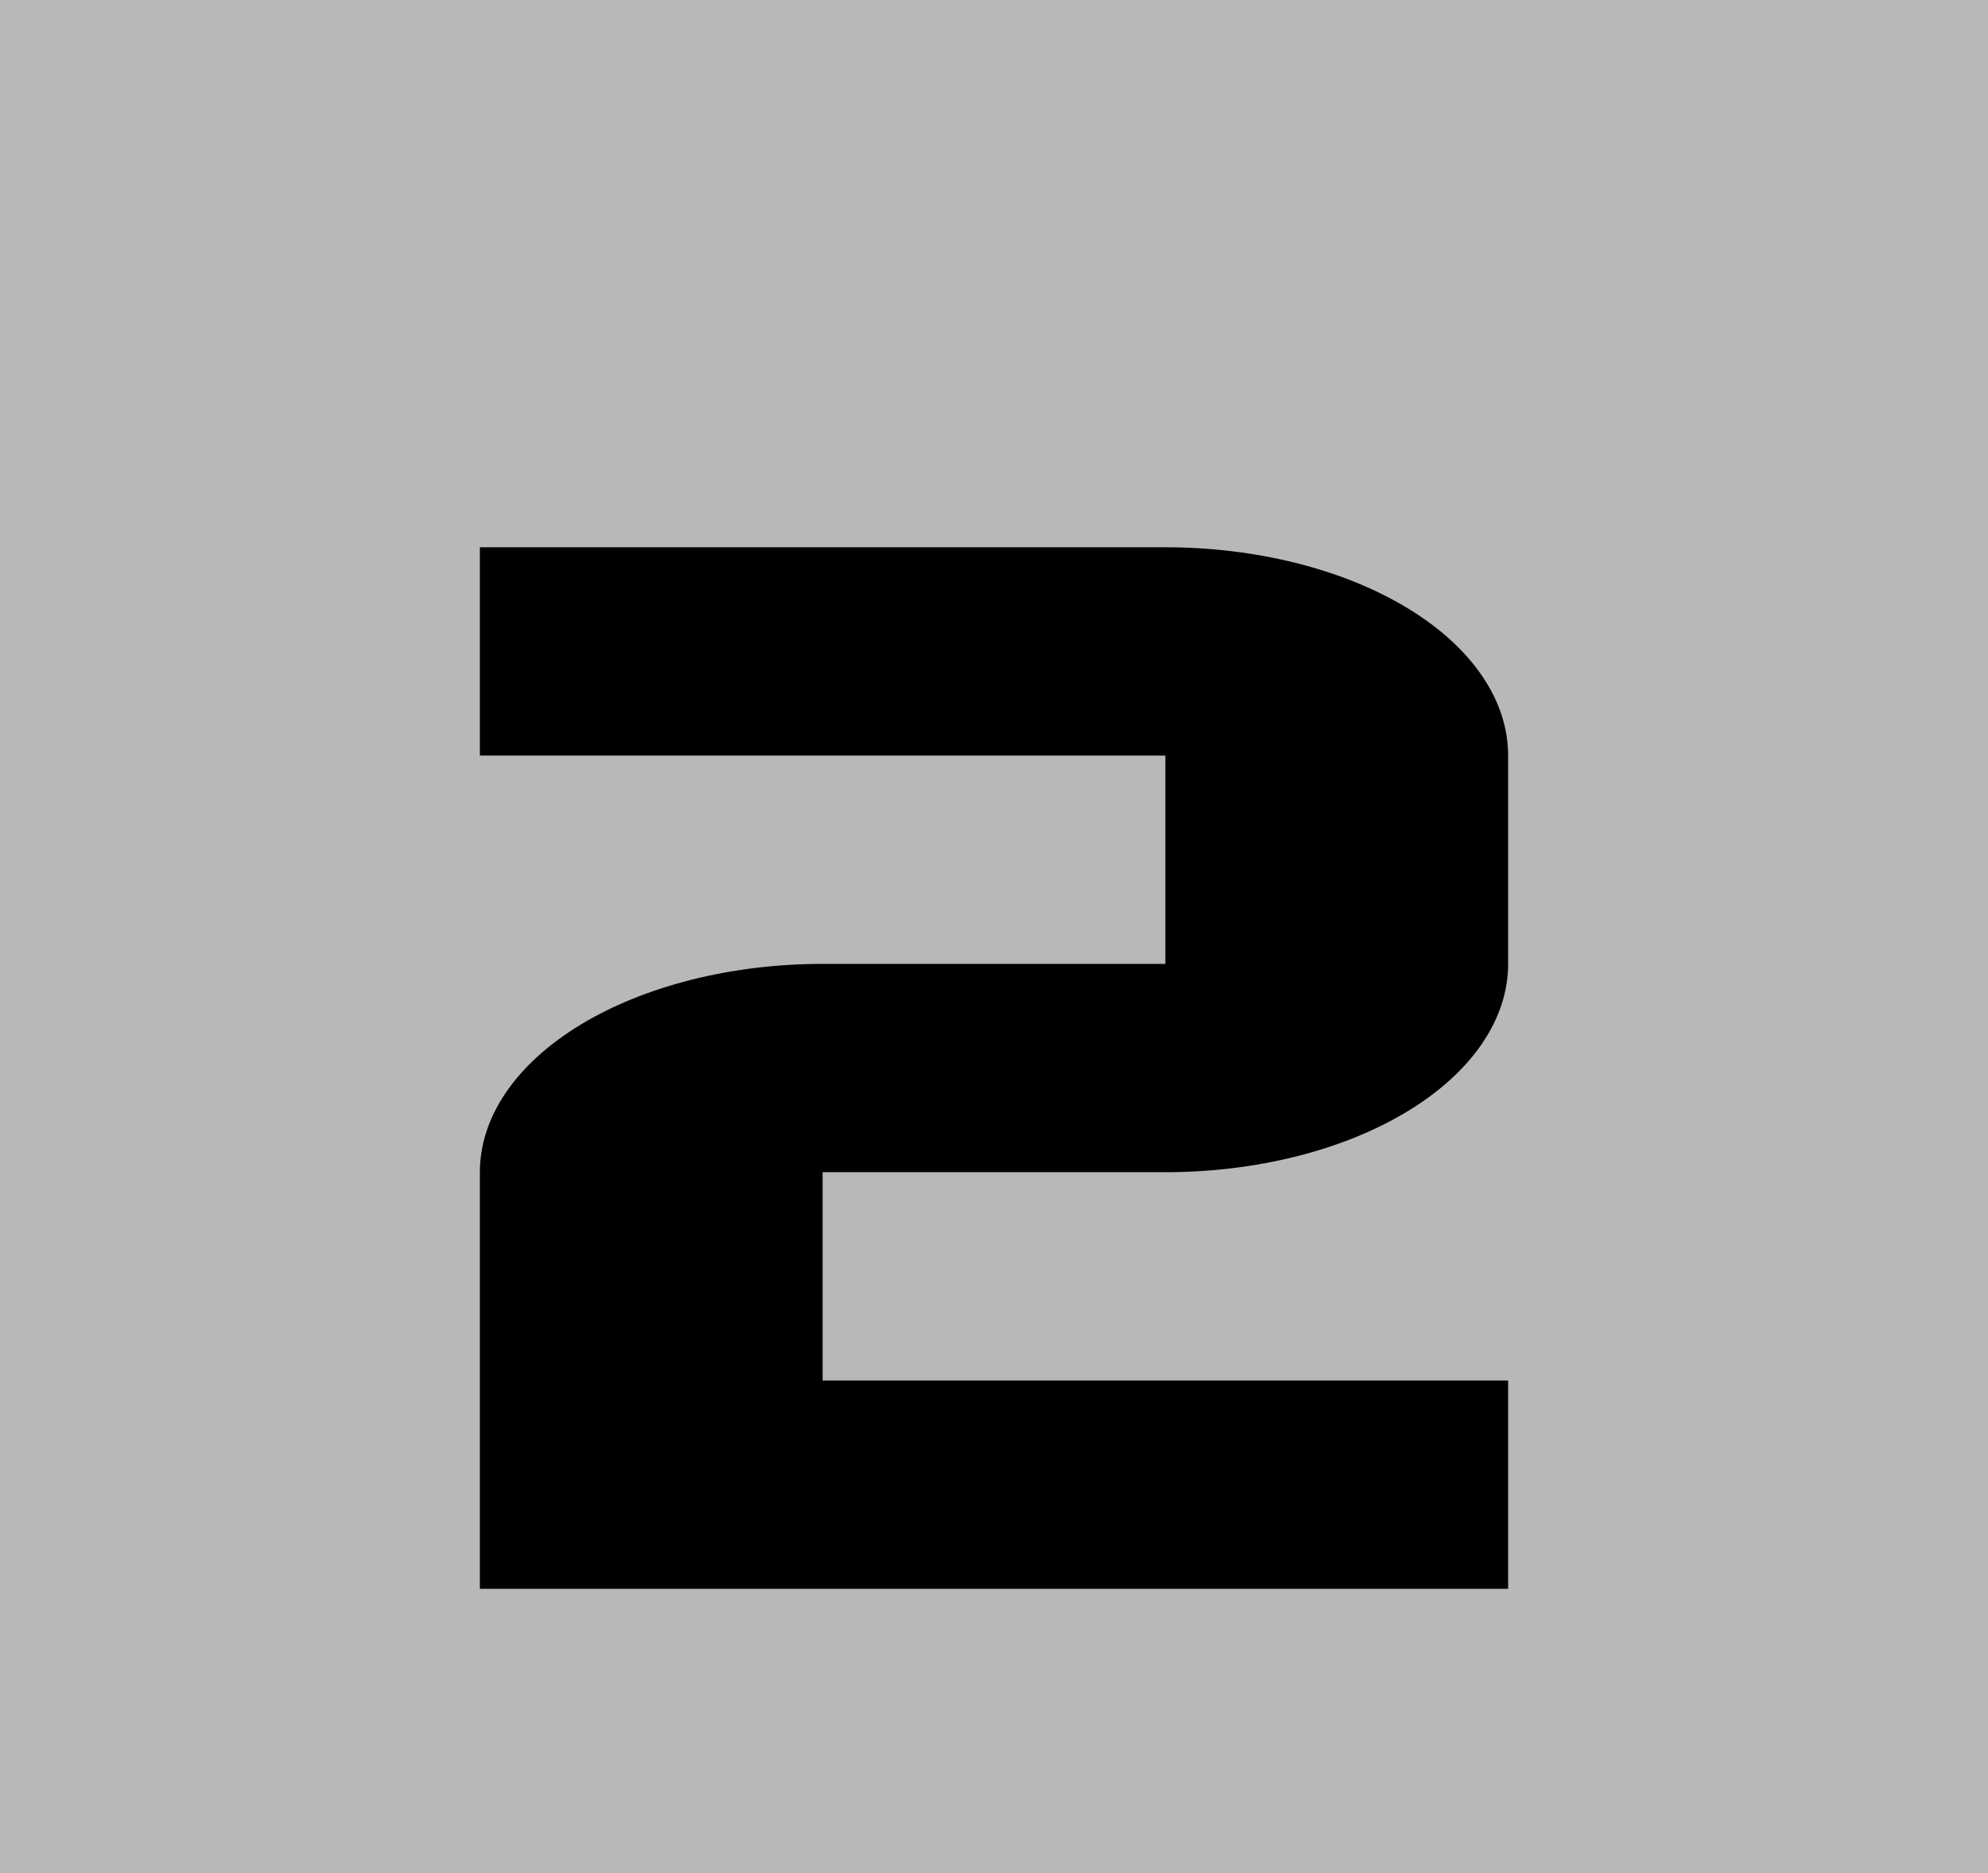 <svg width="87" height="82" viewBox="0 0 87 82" fill="none" xmlns="http://www.w3.org/2000/svg">
<rect width="87" height="82" fill="#BAB7B7"/>
<path d="M66 69.549H21V51.312C21 48.894 22.58 46.574 25.393 44.864C28.206 43.154 32.022 42.193 36 42.193H51V33.075H21V23.956H51C54.978 23.956 58.794 24.917 61.607 26.627C64.42 28.337 66 30.656 66 33.075V42.193C66 44.612 64.42 46.931 61.607 48.641C58.794 50.351 54.978 51.312 51 51.312H36V60.431H66V69.549Z" fill="black"/>
</svg>
